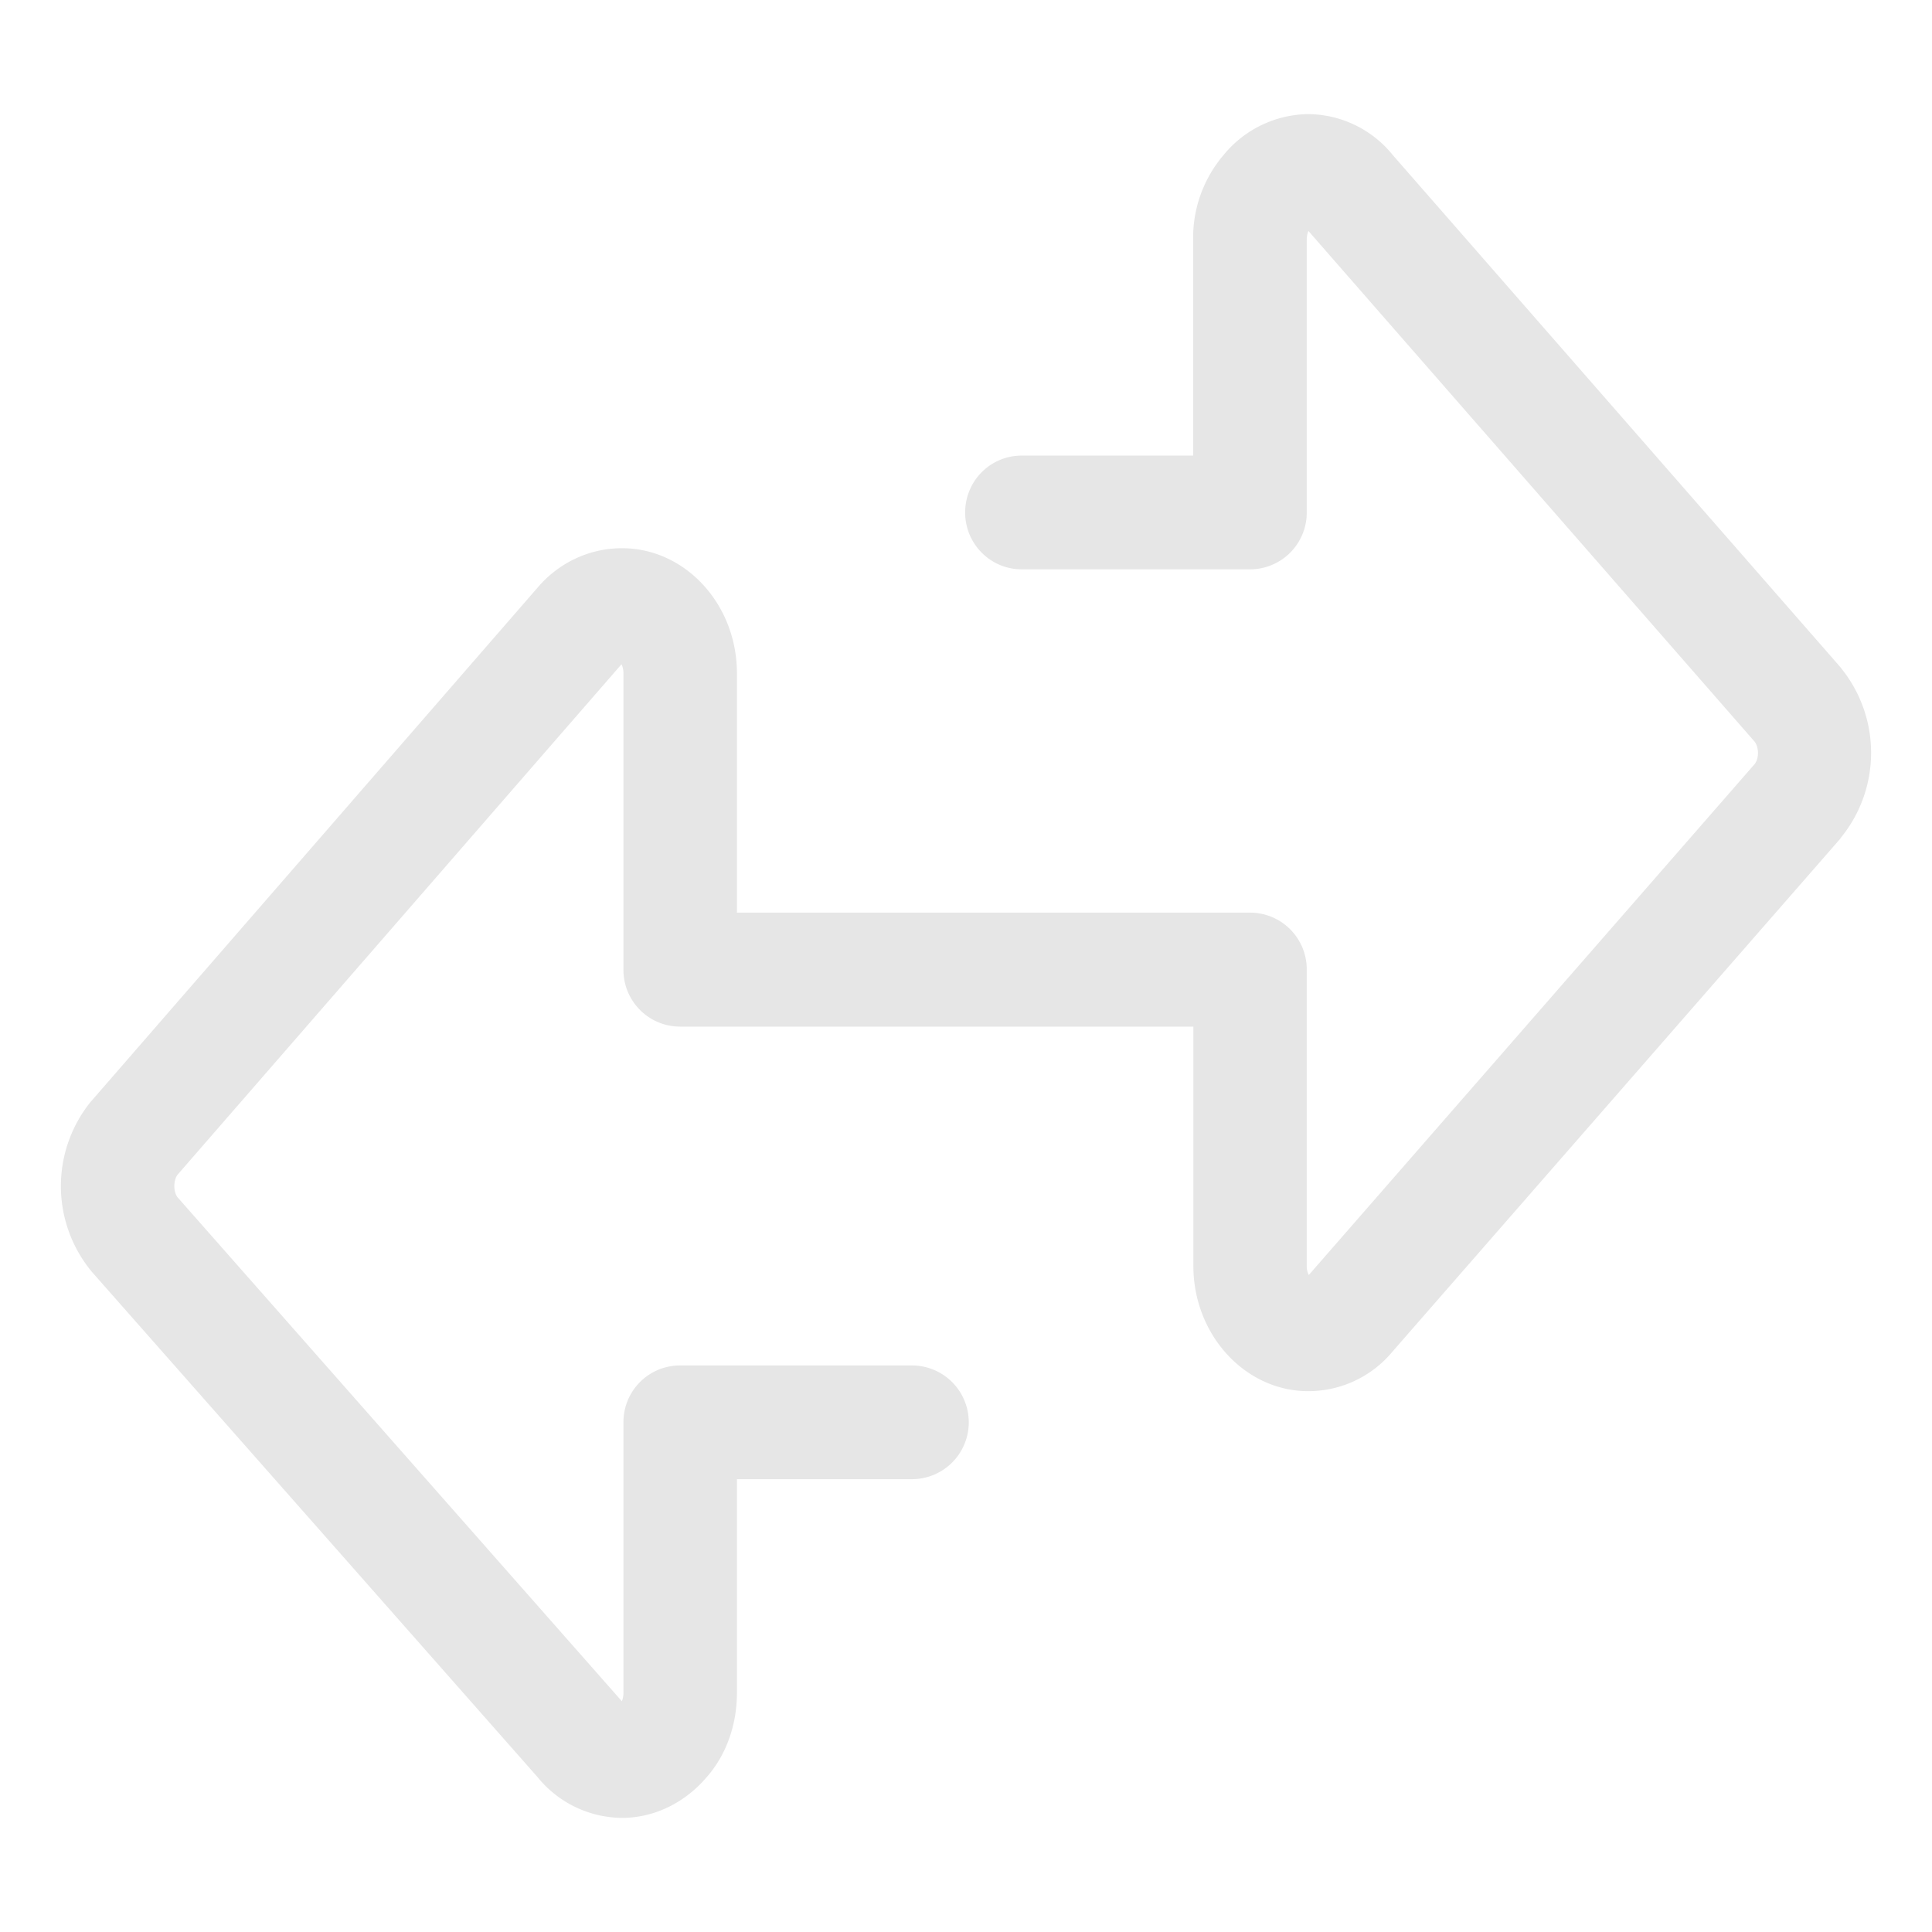 <?xml version="1.0" standalone="no"?><!DOCTYPE svg PUBLIC "-//W3C//DTD SVG 1.1//EN" "http://www.w3.org/Graphics/SVG/1.1/DTD/svg11.dtd"><svg t="1543974315876" class="icon" style="" viewBox="0 0 1024 1024" version="1.1" xmlns="http://www.w3.org/2000/svg" p-id="20847" xmlns:xlink="http://www.w3.org/1999/xlink" width="200" height="200"><defs><style type="text/css"></style></defs><path d="M975.744 354.048a1.984 1.984 0 0 1-0.256-0.384l-237.184-271.36a58.24 58.24 0 0 0-44.608-21.824h-0.32a58.88 58.88 0 0 0-44.864 21.696 67.584 67.584 0 0 0-16.128 44.8v114.496H541.568c-16.64 0-30.016 13.44-30.016 30.144 0 16.64 13.376 30.144 30.016 30.144h120.96a30.08 30.08 0 0 0 30.08-30.144v-144.64c0-2.048 0.512-3.712 0.896-4.544l236.48 270.656c2.368 3.008 2.368 9.024 0 11.904l-236.288 270.784a9.728 9.728 0 0 1-1.088-4.736V513.92a30.08 30.08 0 0 0-30.08-30.208H390.592V356.864c0-36.608-27.392-66.304-60.928-66.304-17.28 0-33.6 7.68-44.928 21.12L48.512 583.488l-0.256 0.256a71.104 71.104 0 0 0 0.448 90.368l236.096 267.648a58.24 58.24 0 0 0 44.544 21.76h0.256c17.024 0 33.28-7.872 44.992-21.632 10.432-11.904 16-27.776 16-44.736V784h92.736a30.08 30.08 0 0 0 0-60.288H360.512c-16.64 0-30.08 13.376-30.08 30.144v143.36a11.52 11.52 0 0 1-0.832 4.48L94.08 634.56c-2.24-2.88-2.24-8.896 0-11.904l235.328-270.592a11.008 11.008 0 0 1 1.024 4.864v157.056c0 16.704 13.44 30.144 30.08 30.144h272v126.848c0 36.48 27.392 66.368 60.864 66.368a57.92 57.92 0 0 0 44.8-21.12l237.248-271.744 0.256-0.448a71.232 71.232 0 0 0 0.064-89.984z" fill="#e6e6e6" p-id="20848"></path></svg>